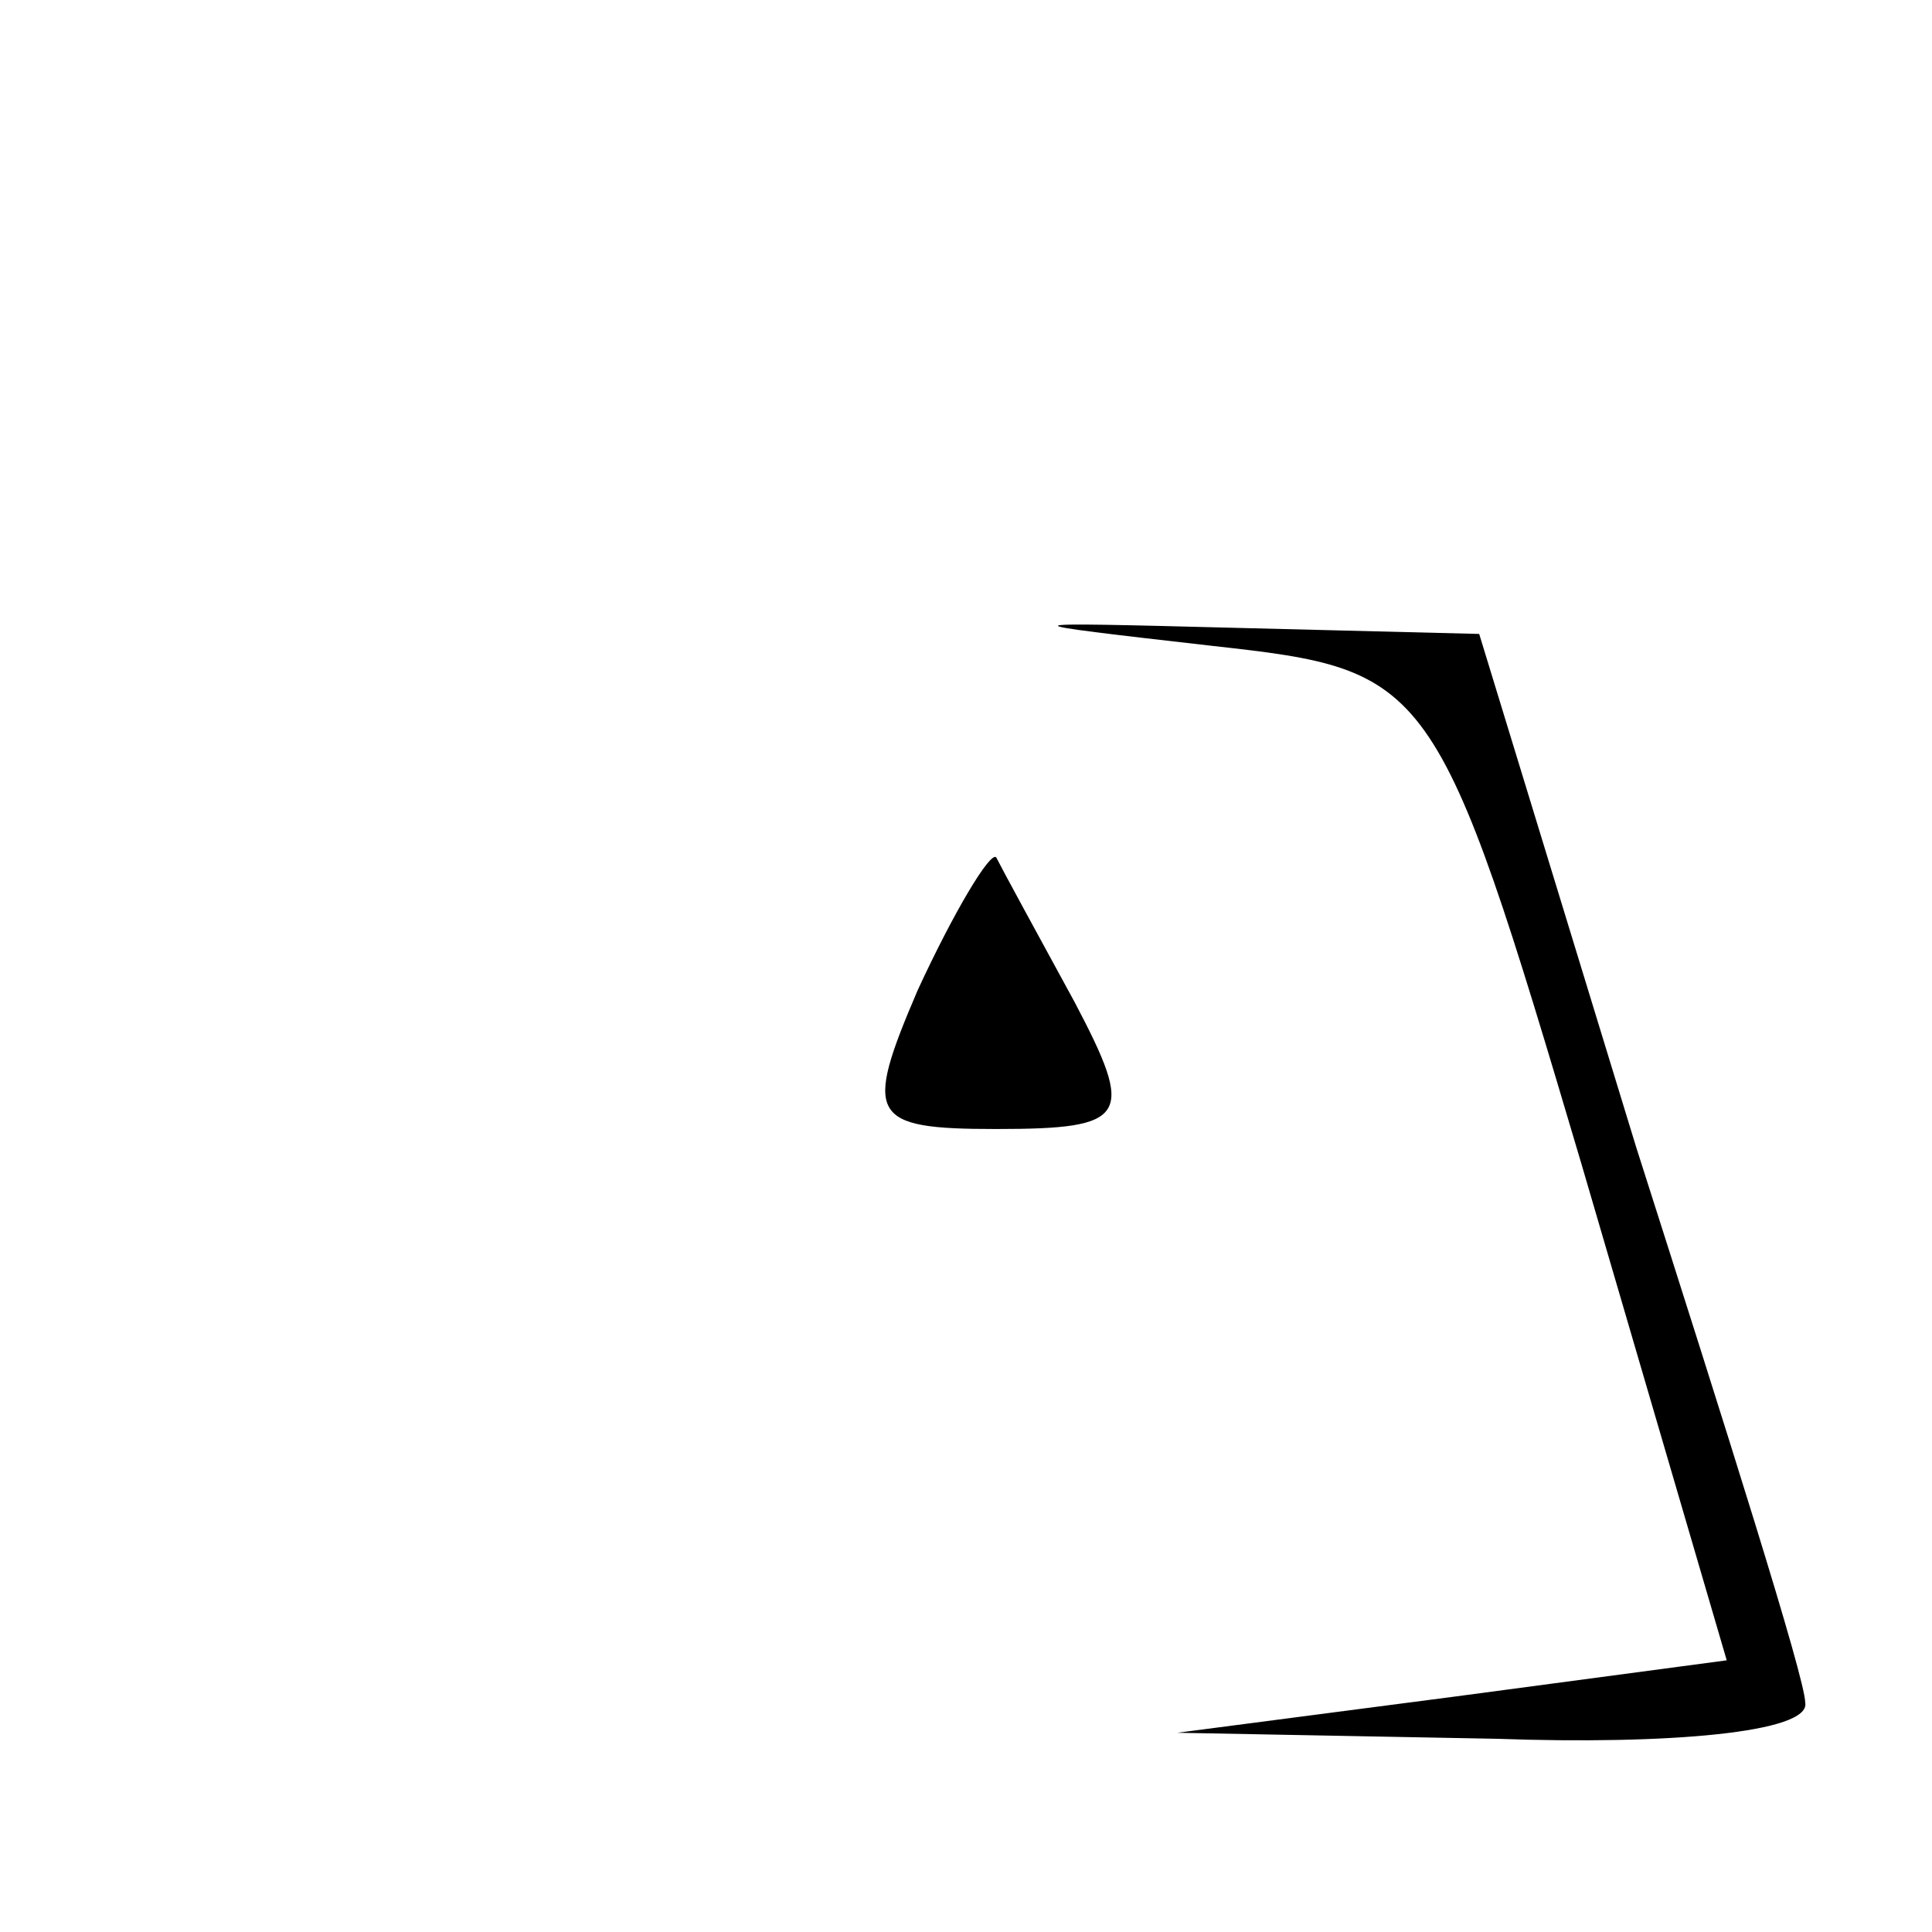 <?xml version="1.0" standalone="no"?>
<!DOCTYPE svg PUBLIC "-//W3C//DTD SVG 20010904//EN"
 "http://www.w3.org/TR/2001/REC-SVG-20010904/DTD/svg10.dtd">
<svg version="1.0" xmlns="http://www.w3.org/2000/svg"
 width="32pt" height="32pt" viewBox="0 0 32 32"
 preserveAspectRatio="xMidYMid meet">
<g transform="translate(0,32) scale(0.1,-0.1)"
fill="#000000" stroke="none">
<path fill="#000000" stroke="none" d="M201 213 c36 -4 37 -5 61 -86 l24 -82
-45 -6 -46 -6 53 -1 c28 -1 52 1 51 6 0 4 -13 45 -28 92 l-26 85 -40 1 c-39 1
-39 1 -4 -3z"/>
<path fill="#000000" stroke="none" d="M152 156 c-9 -21 -8 -23 13 -23 22 0
23 2 13 21 -6 11 -12 22 -13 24 -1 1 -7 -9 -13 -22z"/>
</g>
</svg>
